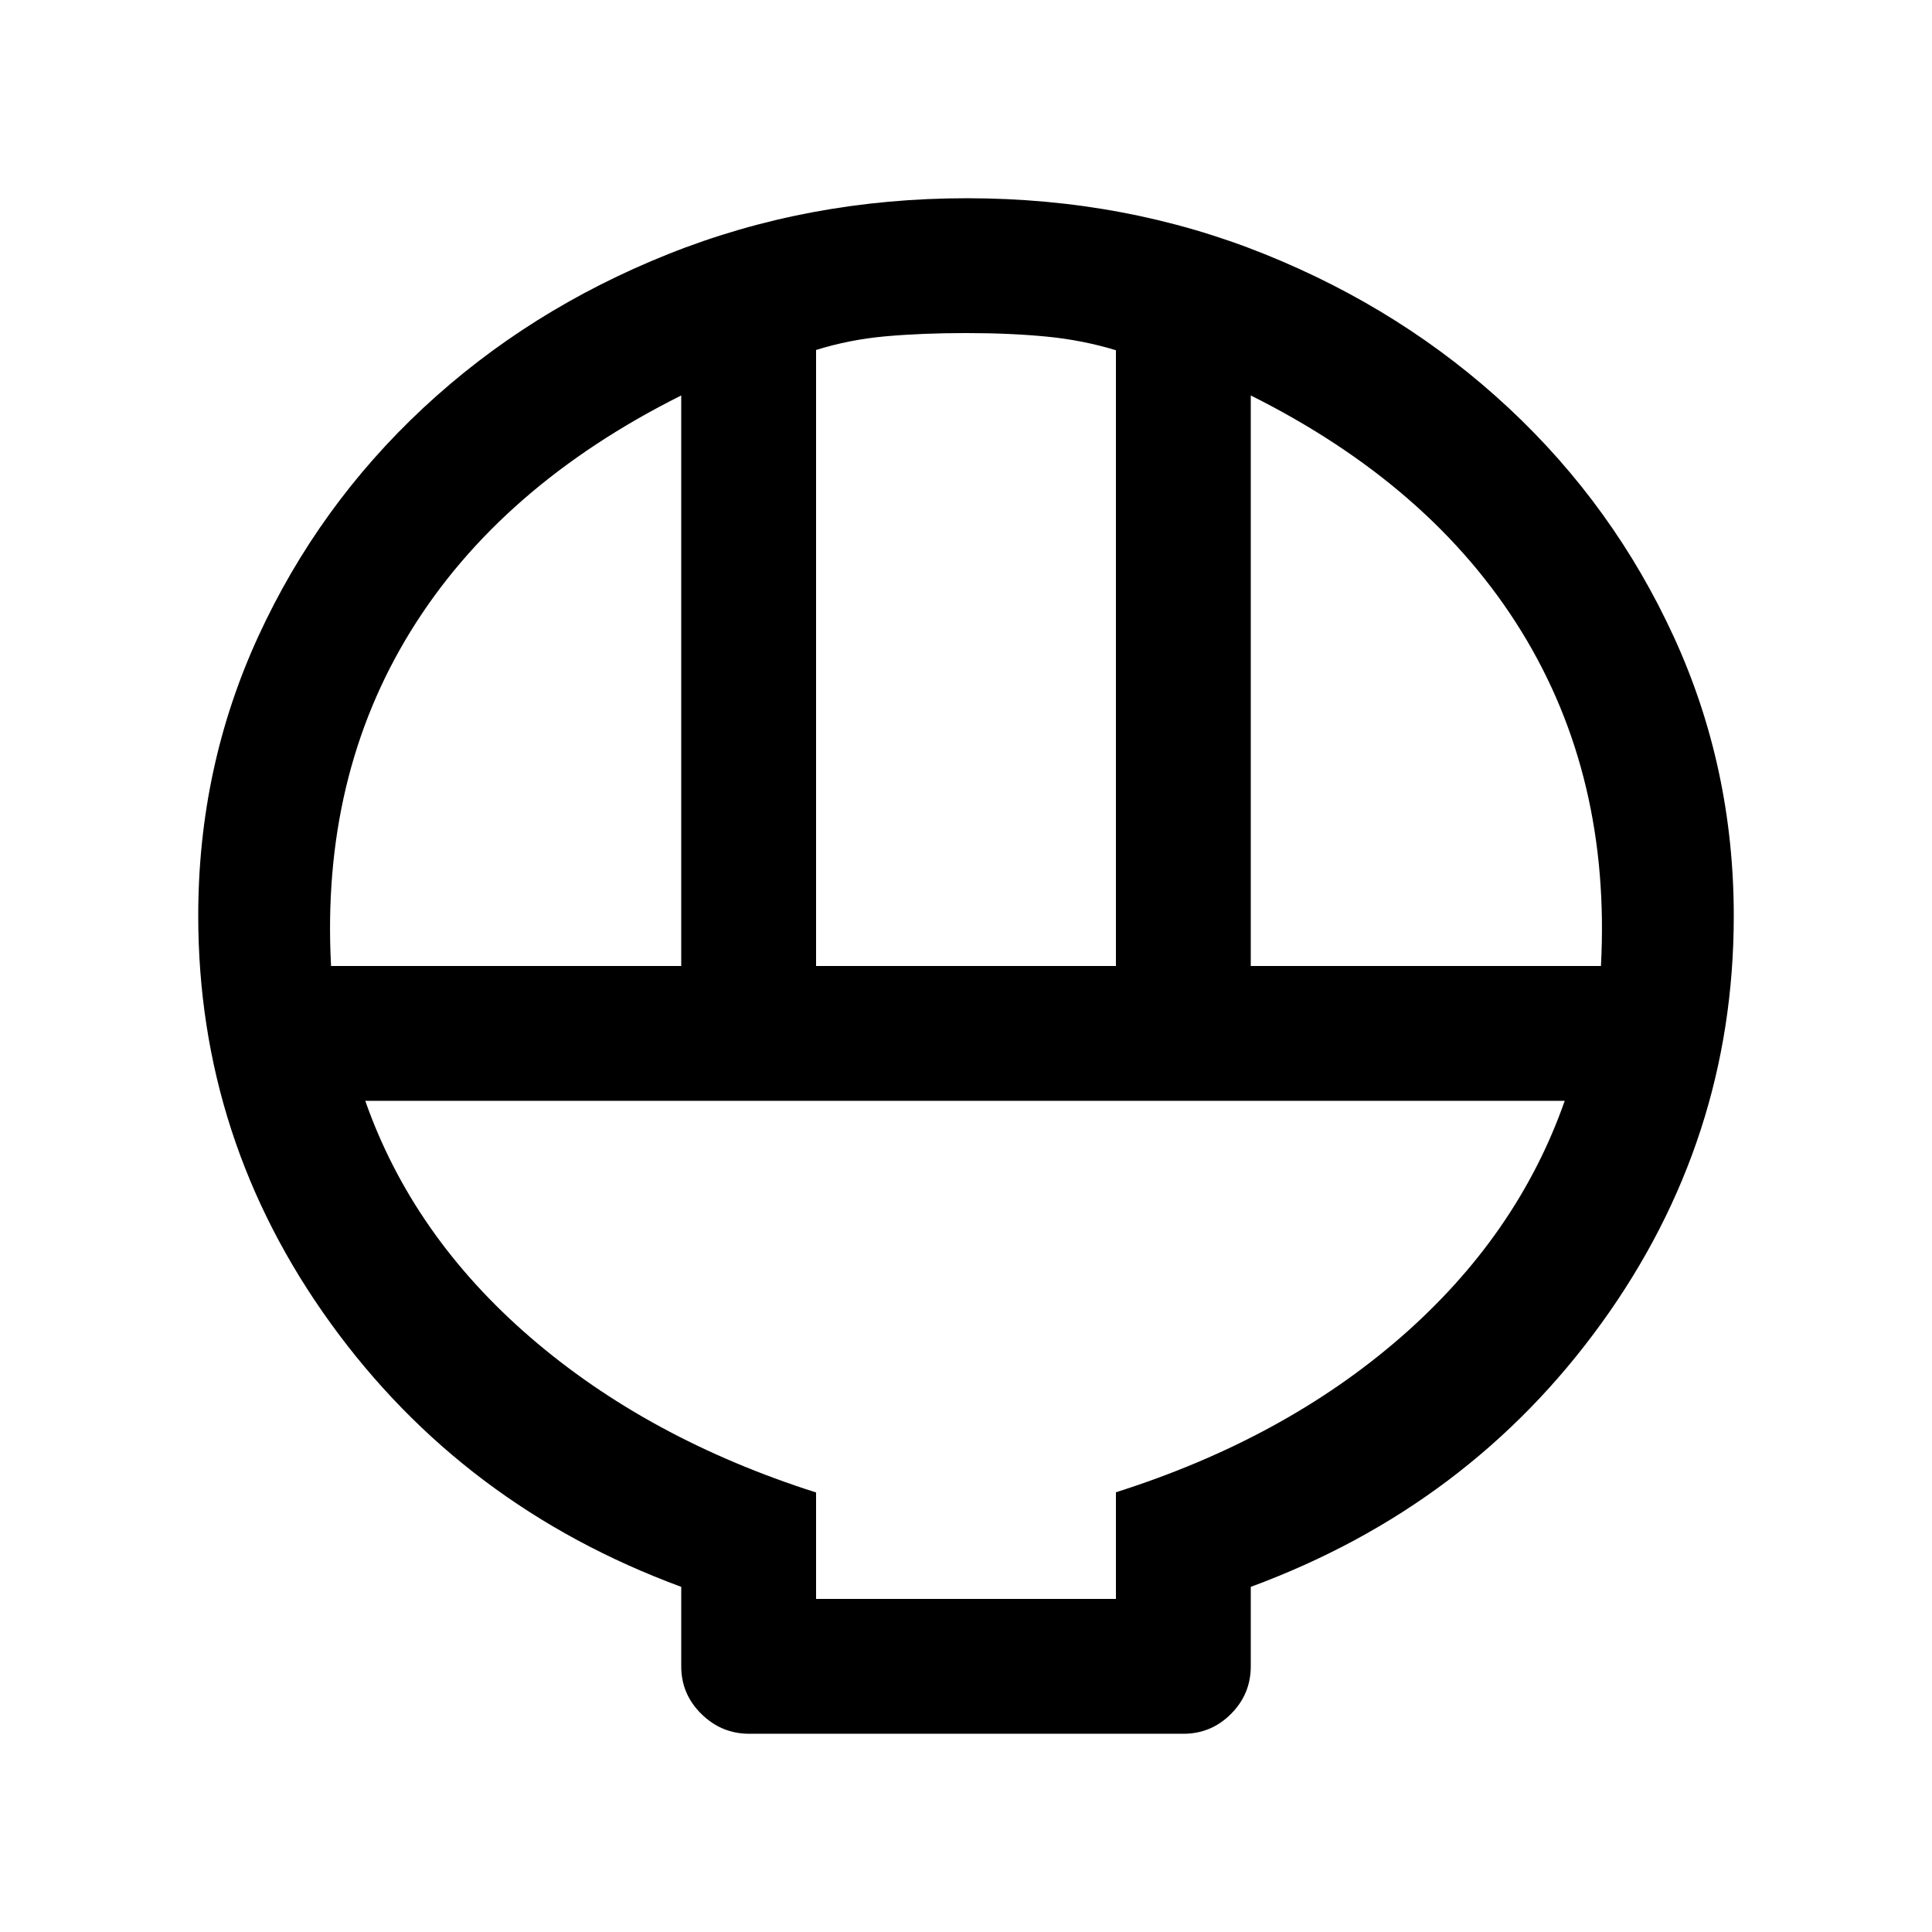 <svg xmlns="http://www.w3.org/2000/svg" height="20" viewBox="0 -960 960 960" width="20"><path d="M372.28-98.5q-13.78 0-23.78-9.85-10-9.85-10-23.65v-39.5q-108.5-40-174.25-131.03Q98.5-393.55 98.5-504.95q0-73.85 29.8-138.74 29.81-64.89 81.97-113.55 52.17-48.66 121.67-76.46 69.51-27.8 148.53-27.8 79.03 0 148.07 27.82 69.04 27.81 121.2 76.49 52.16 48.69 81.96 113.61 29.8 64.92 29.8 138.74 0 111.34-65.75 202.34t-174.25 131v39.5q0 13.8-9.84 23.65-9.84 9.85-23.62 9.85H372.28ZM405.5-480h149v-305.97Q538-791 520-792.75t-40-1.75q-22 0-40 1.62-18 1.63-34.5 6.78V-480Zm-241 0h174v-283.5q-90 45-134.5 117.25T164.5-480Zm457 0h174q5-94-39.5-166.25T621.5-763.5V-480Zm-216 314.5h149v-53Q638-245 696-295.5T777.5-413h-596q23.5 67 82 117.5t142 77.1v52.9Zm0 0h149-149Z"/></svg>